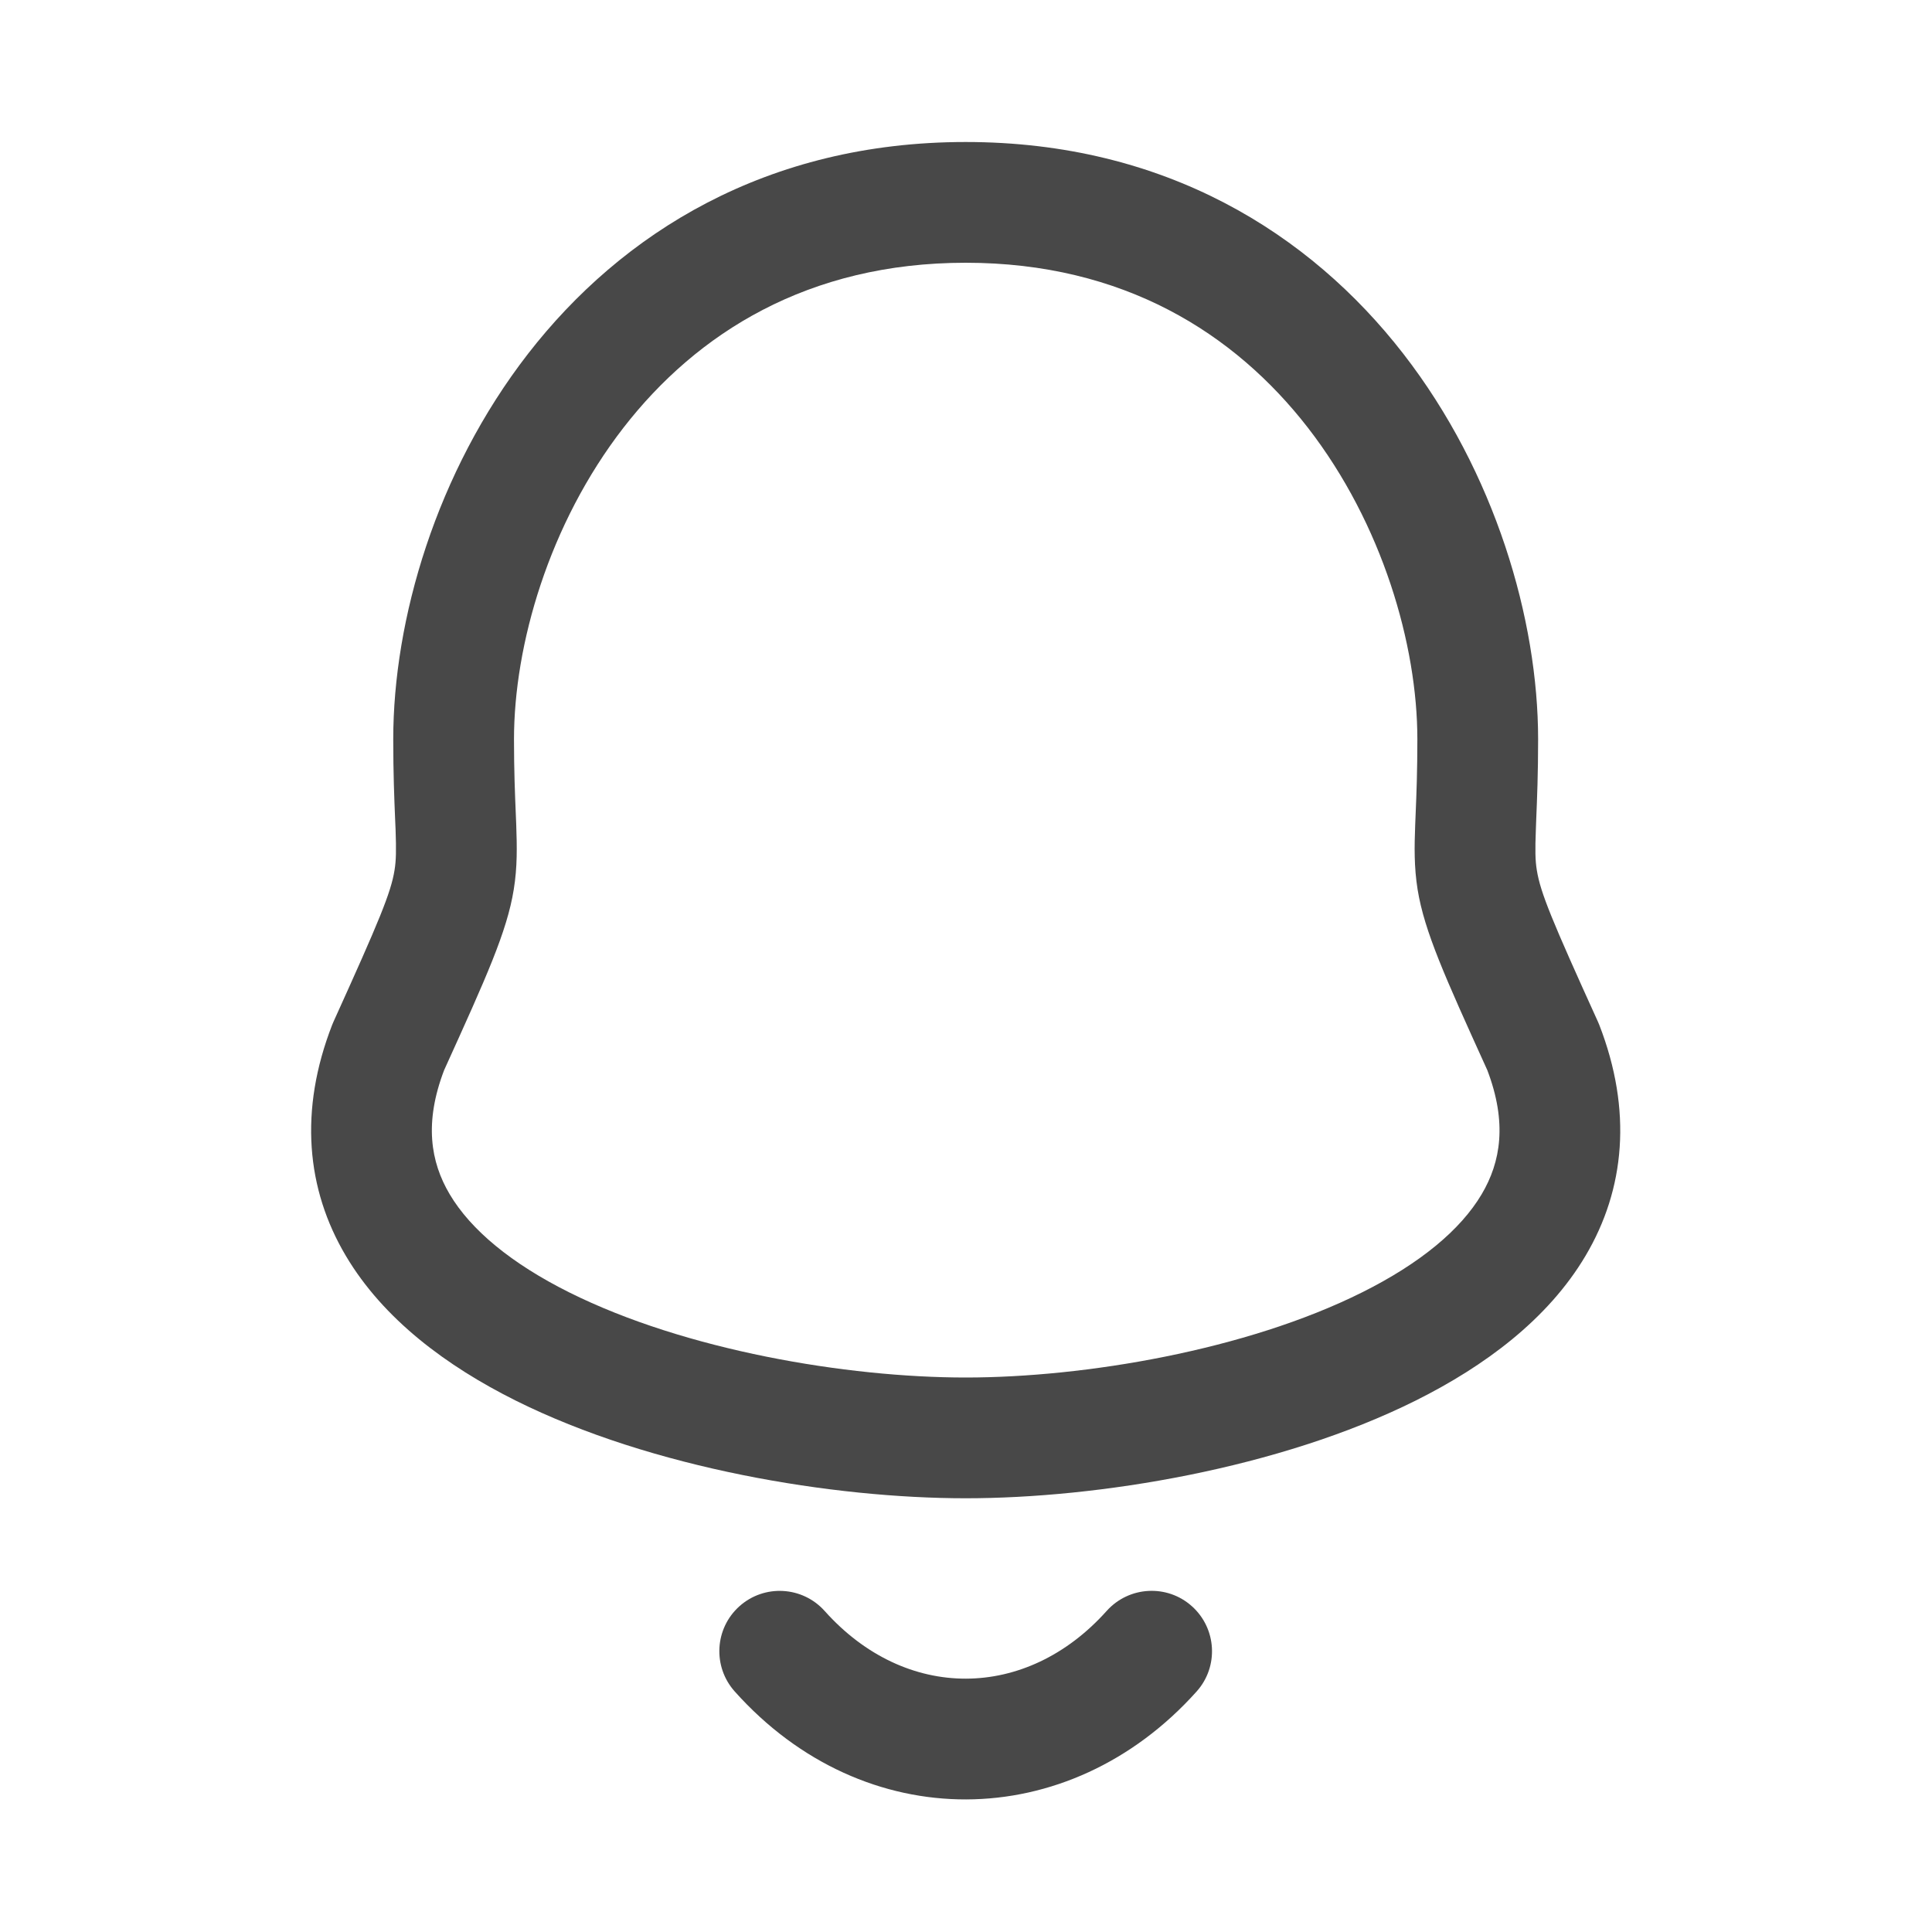 <svg width="24" height="24" viewBox="0 0 24 24" fill="none" xmlns="http://www.w3.org/2000/svg">
<path fill-rule="evenodd" clip-rule="evenodd" d="M6.56 4.394C7.722 2.897 9.522 1.764 11.996 1.764C14.47 1.764 16.27 2.897 17.432 4.394C18.575 5.868 19.107 7.699 19.107 9.184C19.107 9.61 19.094 9.926 19.084 10.166C19.082 10.216 19.081 10.262 19.079 10.305C19.069 10.563 19.071 10.688 19.091 10.81C19.136 11.09 19.279 11.434 19.851 12.694C19.856 12.706 19.862 12.719 19.867 12.732C20.279 13.794 20.187 14.772 19.696 15.6C19.228 16.39 18.44 16.972 17.589 17.397C15.887 18.246 13.636 18.612 11.996 18.612C10.356 18.612 8.105 18.246 6.403 17.397C5.552 16.972 4.764 16.39 4.296 15.6C3.805 14.772 3.713 13.794 4.126 12.732C4.131 12.719 4.136 12.706 4.142 12.694C4.713 11.434 4.856 11.09 4.901 10.81C4.921 10.688 4.923 10.563 4.914 10.305C4.912 10.262 4.91 10.216 4.908 10.166C4.898 9.926 4.885 9.61 4.885 9.184C4.885 7.699 5.417 5.868 6.56 4.394ZM7.745 5.313C6.817 6.511 6.385 8.014 6.385 9.184C6.385 9.577 6.397 9.861 6.407 10.1C6.409 10.152 6.411 10.201 6.413 10.249C6.422 10.515 6.428 10.768 6.382 11.05C6.298 11.573 6.041 12.139 5.527 13.272L5.517 13.294C5.268 13.946 5.348 14.433 5.586 14.835C5.849 15.279 6.353 15.696 7.072 16.055C8.511 16.773 10.517 17.112 11.996 17.112C13.475 17.112 15.481 16.773 16.919 16.055C17.639 15.696 18.143 15.279 18.406 14.835C18.644 14.433 18.724 13.946 18.476 13.294L18.466 13.272C17.952 12.139 17.695 11.573 17.61 11.05C17.565 10.768 17.57 10.515 17.58 10.249C17.582 10.201 17.584 10.152 17.586 10.1C17.596 9.861 17.607 9.577 17.607 9.184C17.607 8.014 17.175 6.511 16.247 5.313C15.336 4.139 13.955 3.264 11.996 3.264C10.037 3.264 8.656 4.139 7.745 5.313Z" fill="#484848"/>
<path fill-rule="evenodd" clip-rule="evenodd" d="M9.186 19.953C9.495 19.677 9.969 19.704 10.245 20.013C11.251 21.138 12.748 21.128 13.747 20.012C14.024 19.703 14.498 19.677 14.806 19.953C15.115 20.23 15.141 20.704 14.865 21.012C13.275 22.788 10.735 22.812 9.127 21.012C8.851 20.703 8.877 20.229 9.186 19.953Z" fill="#484848"/>
</svg>
